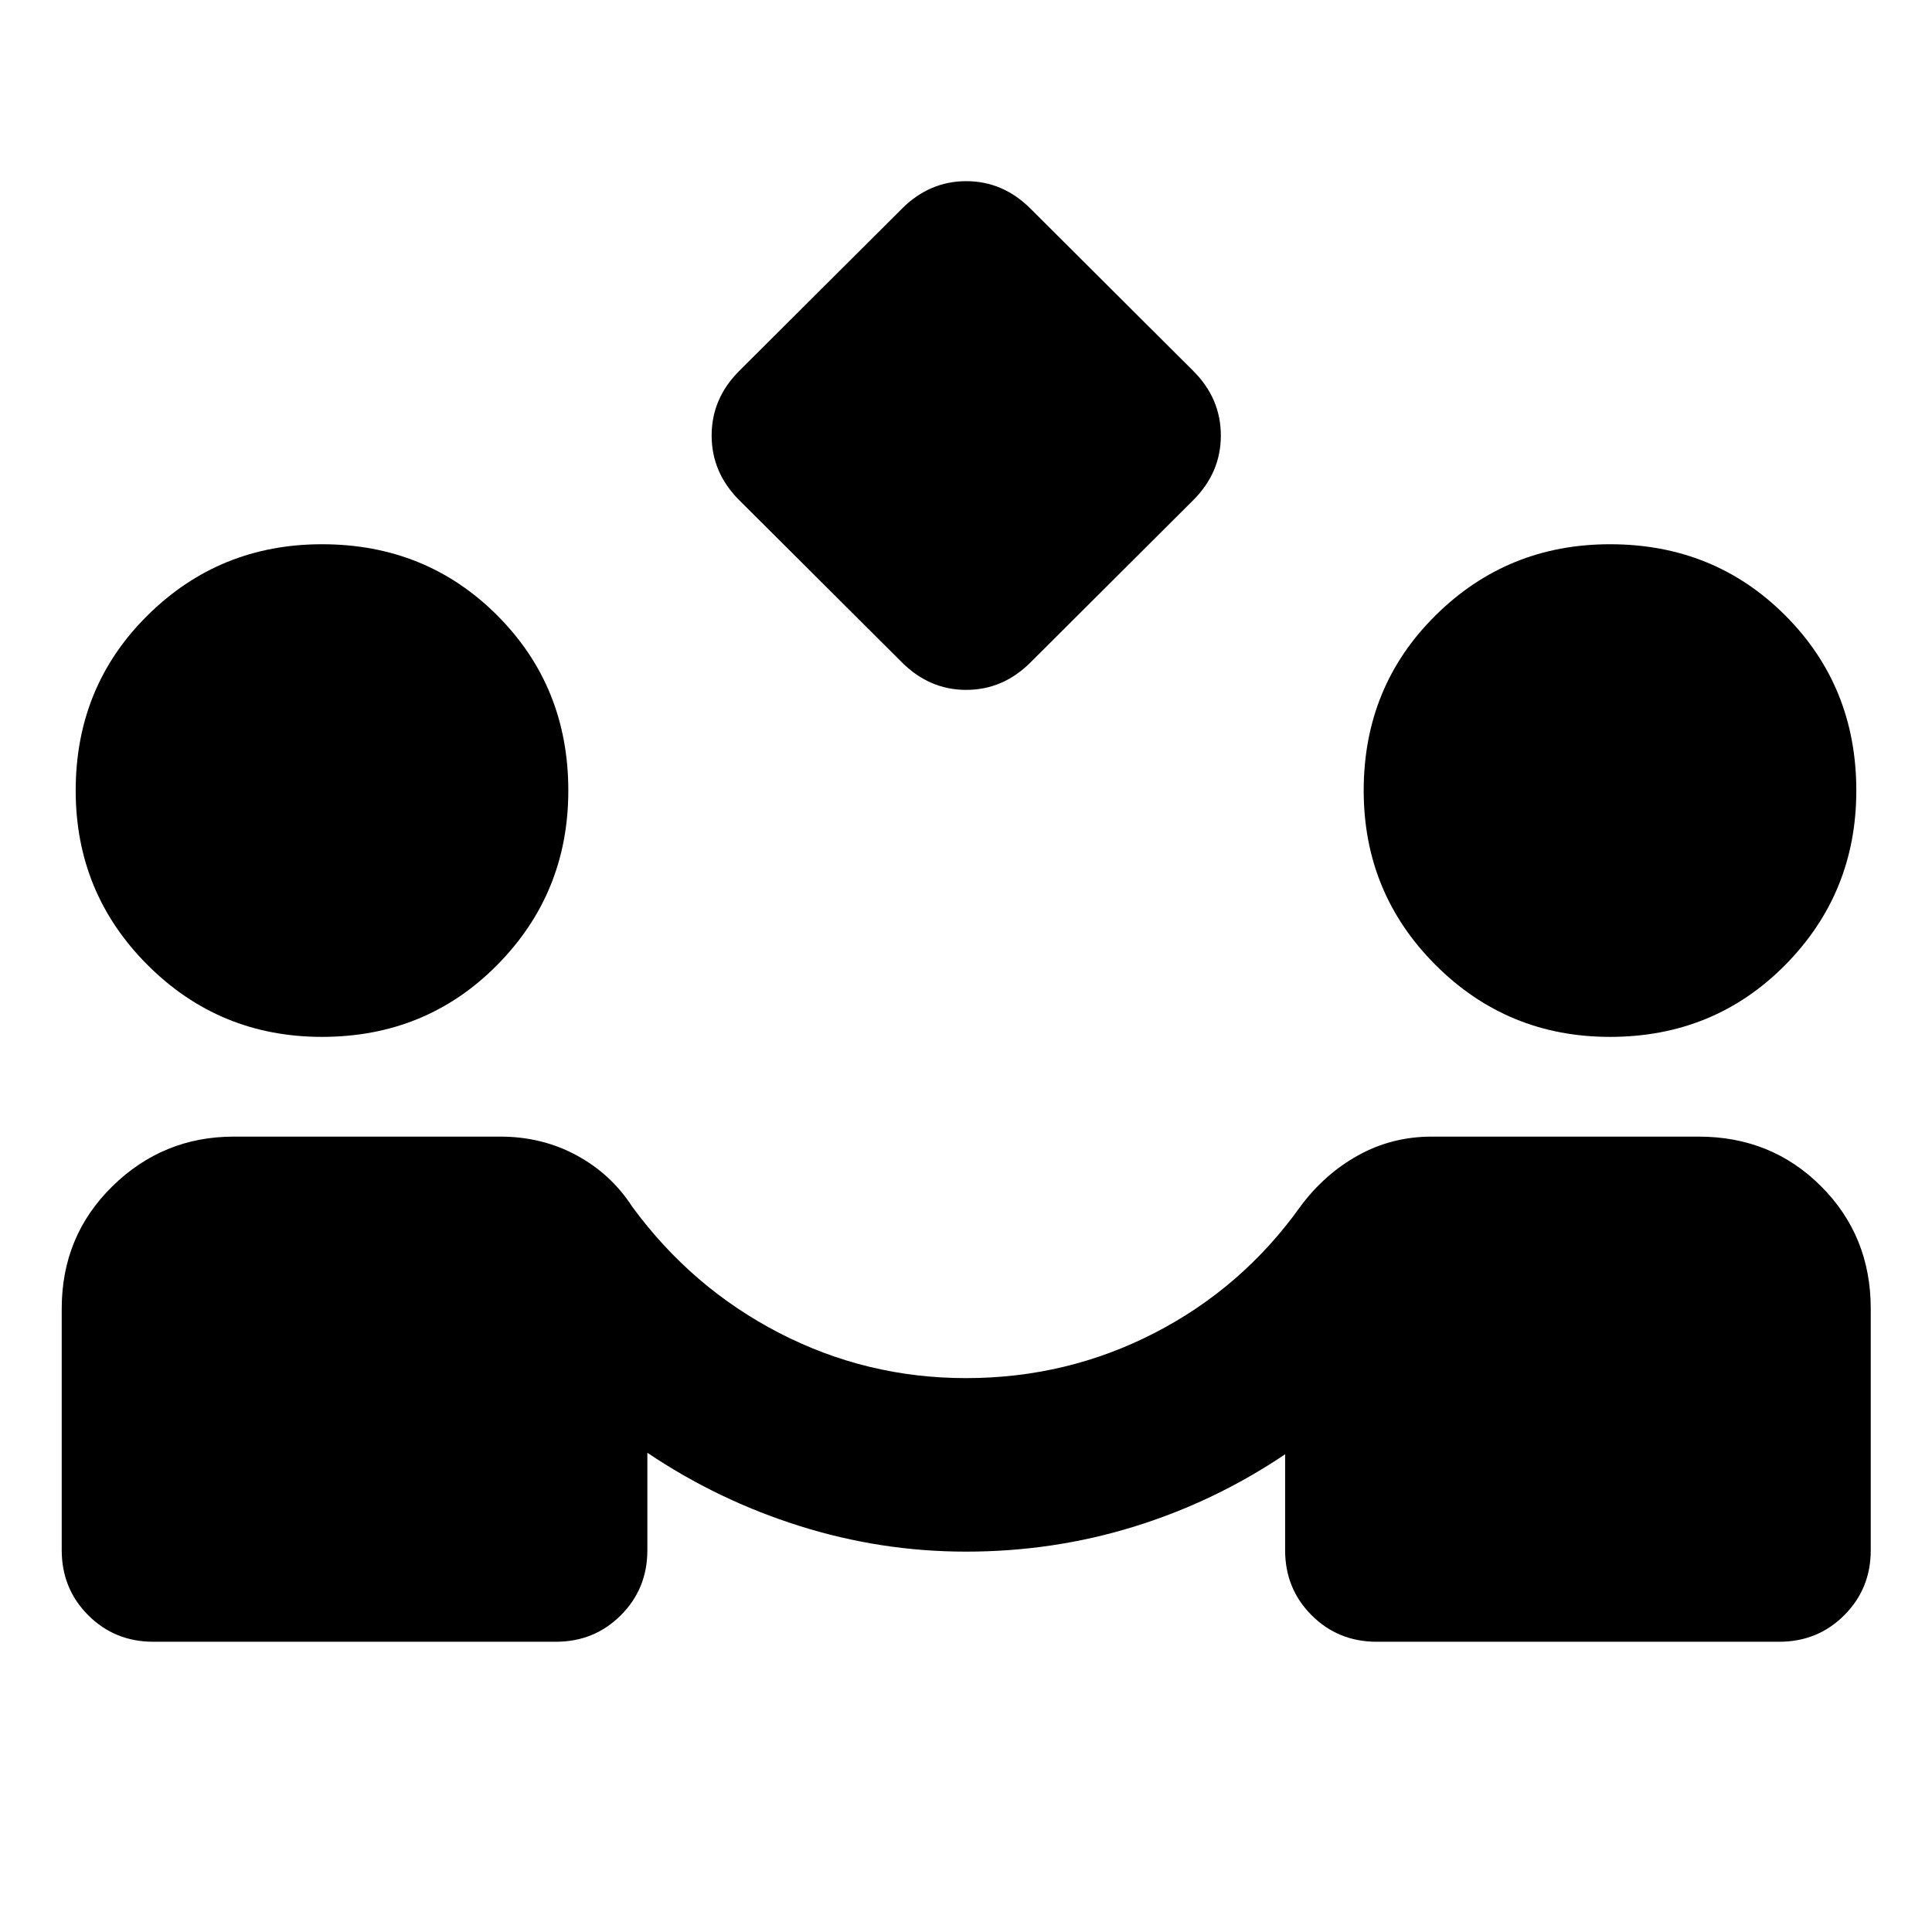 <svg xmlns="http://www.w3.org/2000/svg" height="24" viewBox="0 -960 960 960" width="24"><path d="m448.17-630.87-80.89-80.65q-13.67-13.68-13.67-32.07t13.67-32.06l80.89-80.65q13.68-13.68 31.95-13.68t31.95 13.68l80.89 80.65q13.67 13.67 13.67 32.06t-13.67 32.07l-80.89 80.65q-13.68 13.67-31.95 13.67t-31.95-13.67Zm-372 486.65q-19.15 0-32.32-13.17-13.18-13.17-13.18-32.33v-120q0-36.15 25.18-60.82 25.17-24.68 60.32-24.68h132.44q20.72 0 37.88 9.29 17.16 9.28 27.68 25.56 29.48 40.2 72.94 62.67 43.46 22.48 92.89 22.48 50.2 0 93.77-22.48 43.58-22.47 72.3-62.67 12.04-16.28 28.82-25.56 16.78-9.29 36.5-9.29h132.68q36.15 0 60.82 24.68 24.68 24.67 24.68 60.82v120q0 19.16-13.18 32.33-13.17 13.17-32.32 13.17h-200q-19.16 0-32.33-13.17-13.17-13.17-13.17-32.33v-47.65q-35 23.57-75.15 35.97Q523.28-189 480-189q-42.28 0-82.8-12.78-40.53-12.78-75.53-36.35v48.41q0 19.16-13.17 32.33-13.17 13.17-32.33 13.17h-200ZM160-444.78q-50.96 0-86.67-35.72-35.72-35.72-35.72-86.67 0-51.72 35.72-87.06 35.71-35.34 86.67-35.34 51.72 0 87.05 35.34 35.34 35.34 35.34 87.06 0 50.95-35.34 86.67-35.33 35.72-87.05 35.72Zm640 0q-50.96 0-86.67-35.72-35.72-35.72-35.72-86.67 0-51.72 35.72-87.06 35.71-35.34 86.67-35.34 51.72 0 87.05 35.34 35.34 35.34 35.34 87.06 0 50.95-35.34 86.67-35.33 35.72-87.05 35.72Z"/></svg>